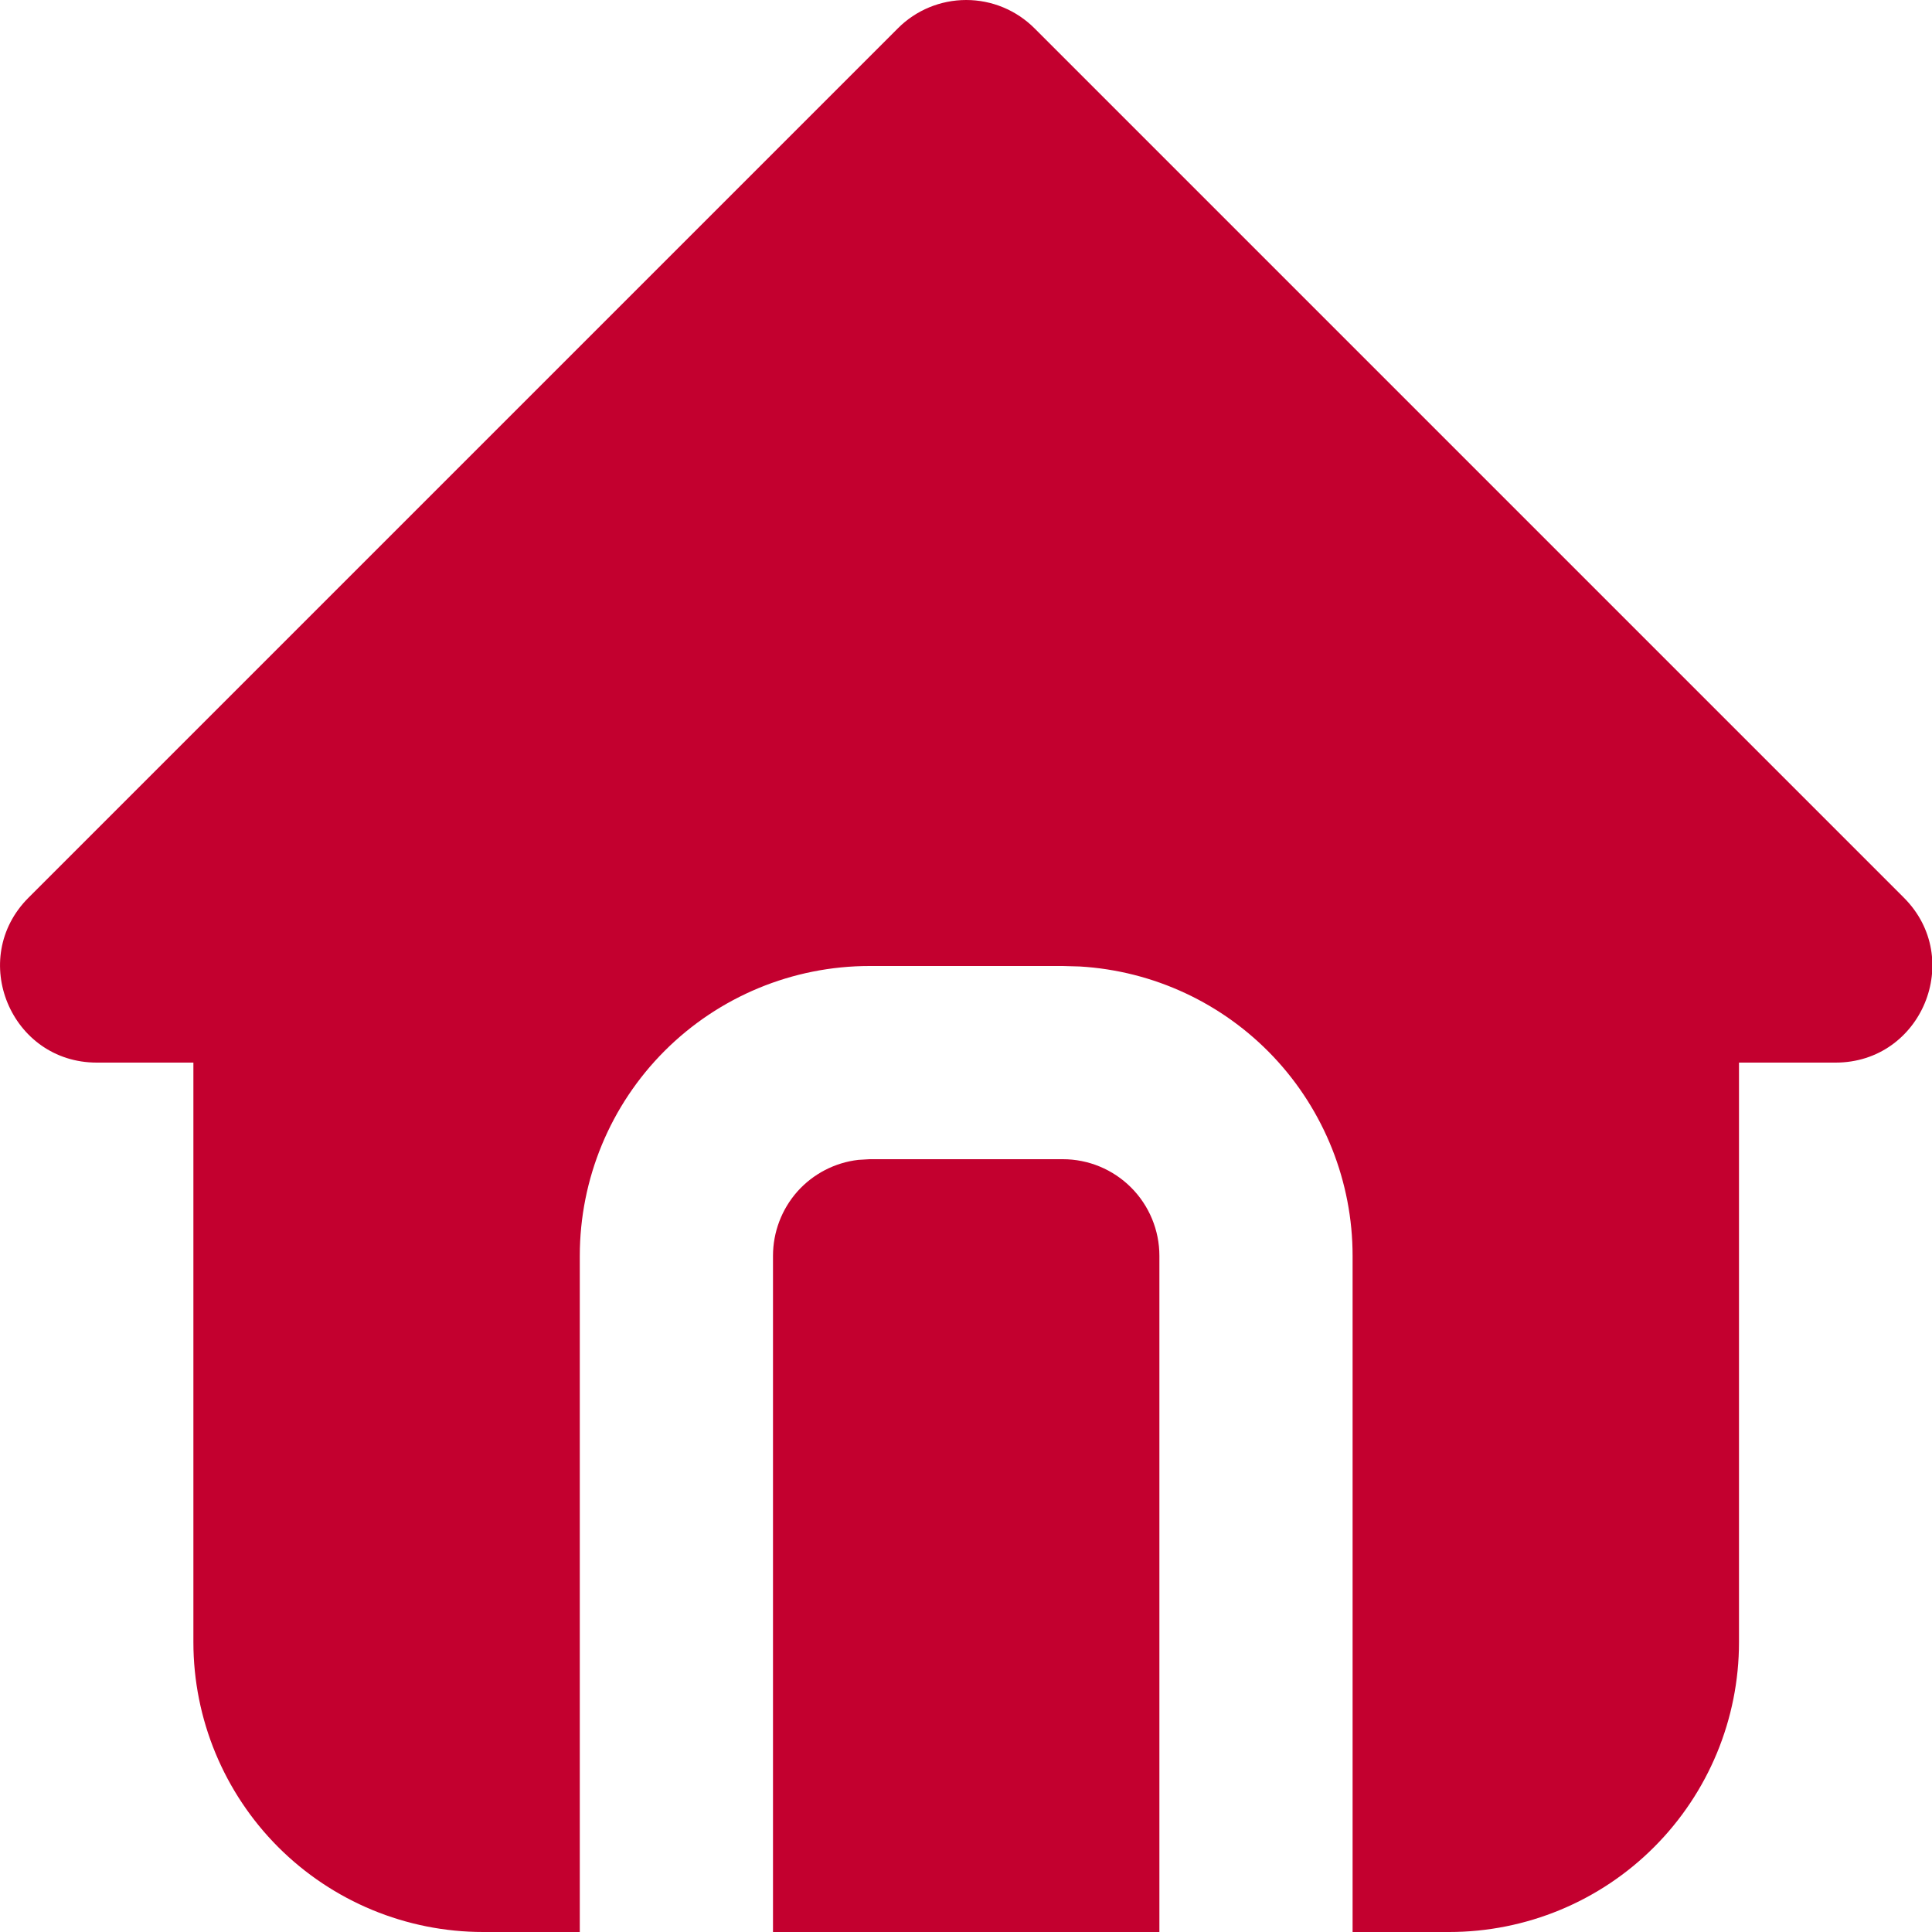 <svg width="20" height="20" viewBox="0 0 20 20" fill="none" xmlns="http://www.w3.org/2000/svg">
<path id="Vector" d="M10.709 0.293L19.709 9.293C20.339 9.923 19.893 11 19.002 11H18.002V17C18.002 17.795 17.686 18.558 17.123 19.121C16.561 19.684 15.797 20 15.002 20H14.002V13C14.002 12.235 13.709 11.498 13.184 10.941C12.659 10.385 11.942 10.05 11.178 10.005L11.002 10H9.002C8.206 10 7.443 10.316 6.88 10.879C6.318 11.441 6.002 12.204 6.002 13V20H5.002C4.206 20 3.443 19.684 2.88 19.121C2.318 18.558 2.002 17.795 2.002 17V11H1.002C0.112 11 -0.335 9.923 0.295 9.293L9.295 0.293C9.482 0.105 9.737 0 10.002 0C10.267 0 10.521 0.105 10.709 0.293ZM11.002 12C11.267 12 11.521 12.105 11.709 12.293C11.896 12.48 12.002 12.735 12.002 13V20H8.002V13C8.002 12.755 8.092 12.518 8.254 12.335C8.417 12.152 8.642 12.035 8.885 12.007L9.002 12H11.002Z" fill="#C3002F"/>
</svg>
